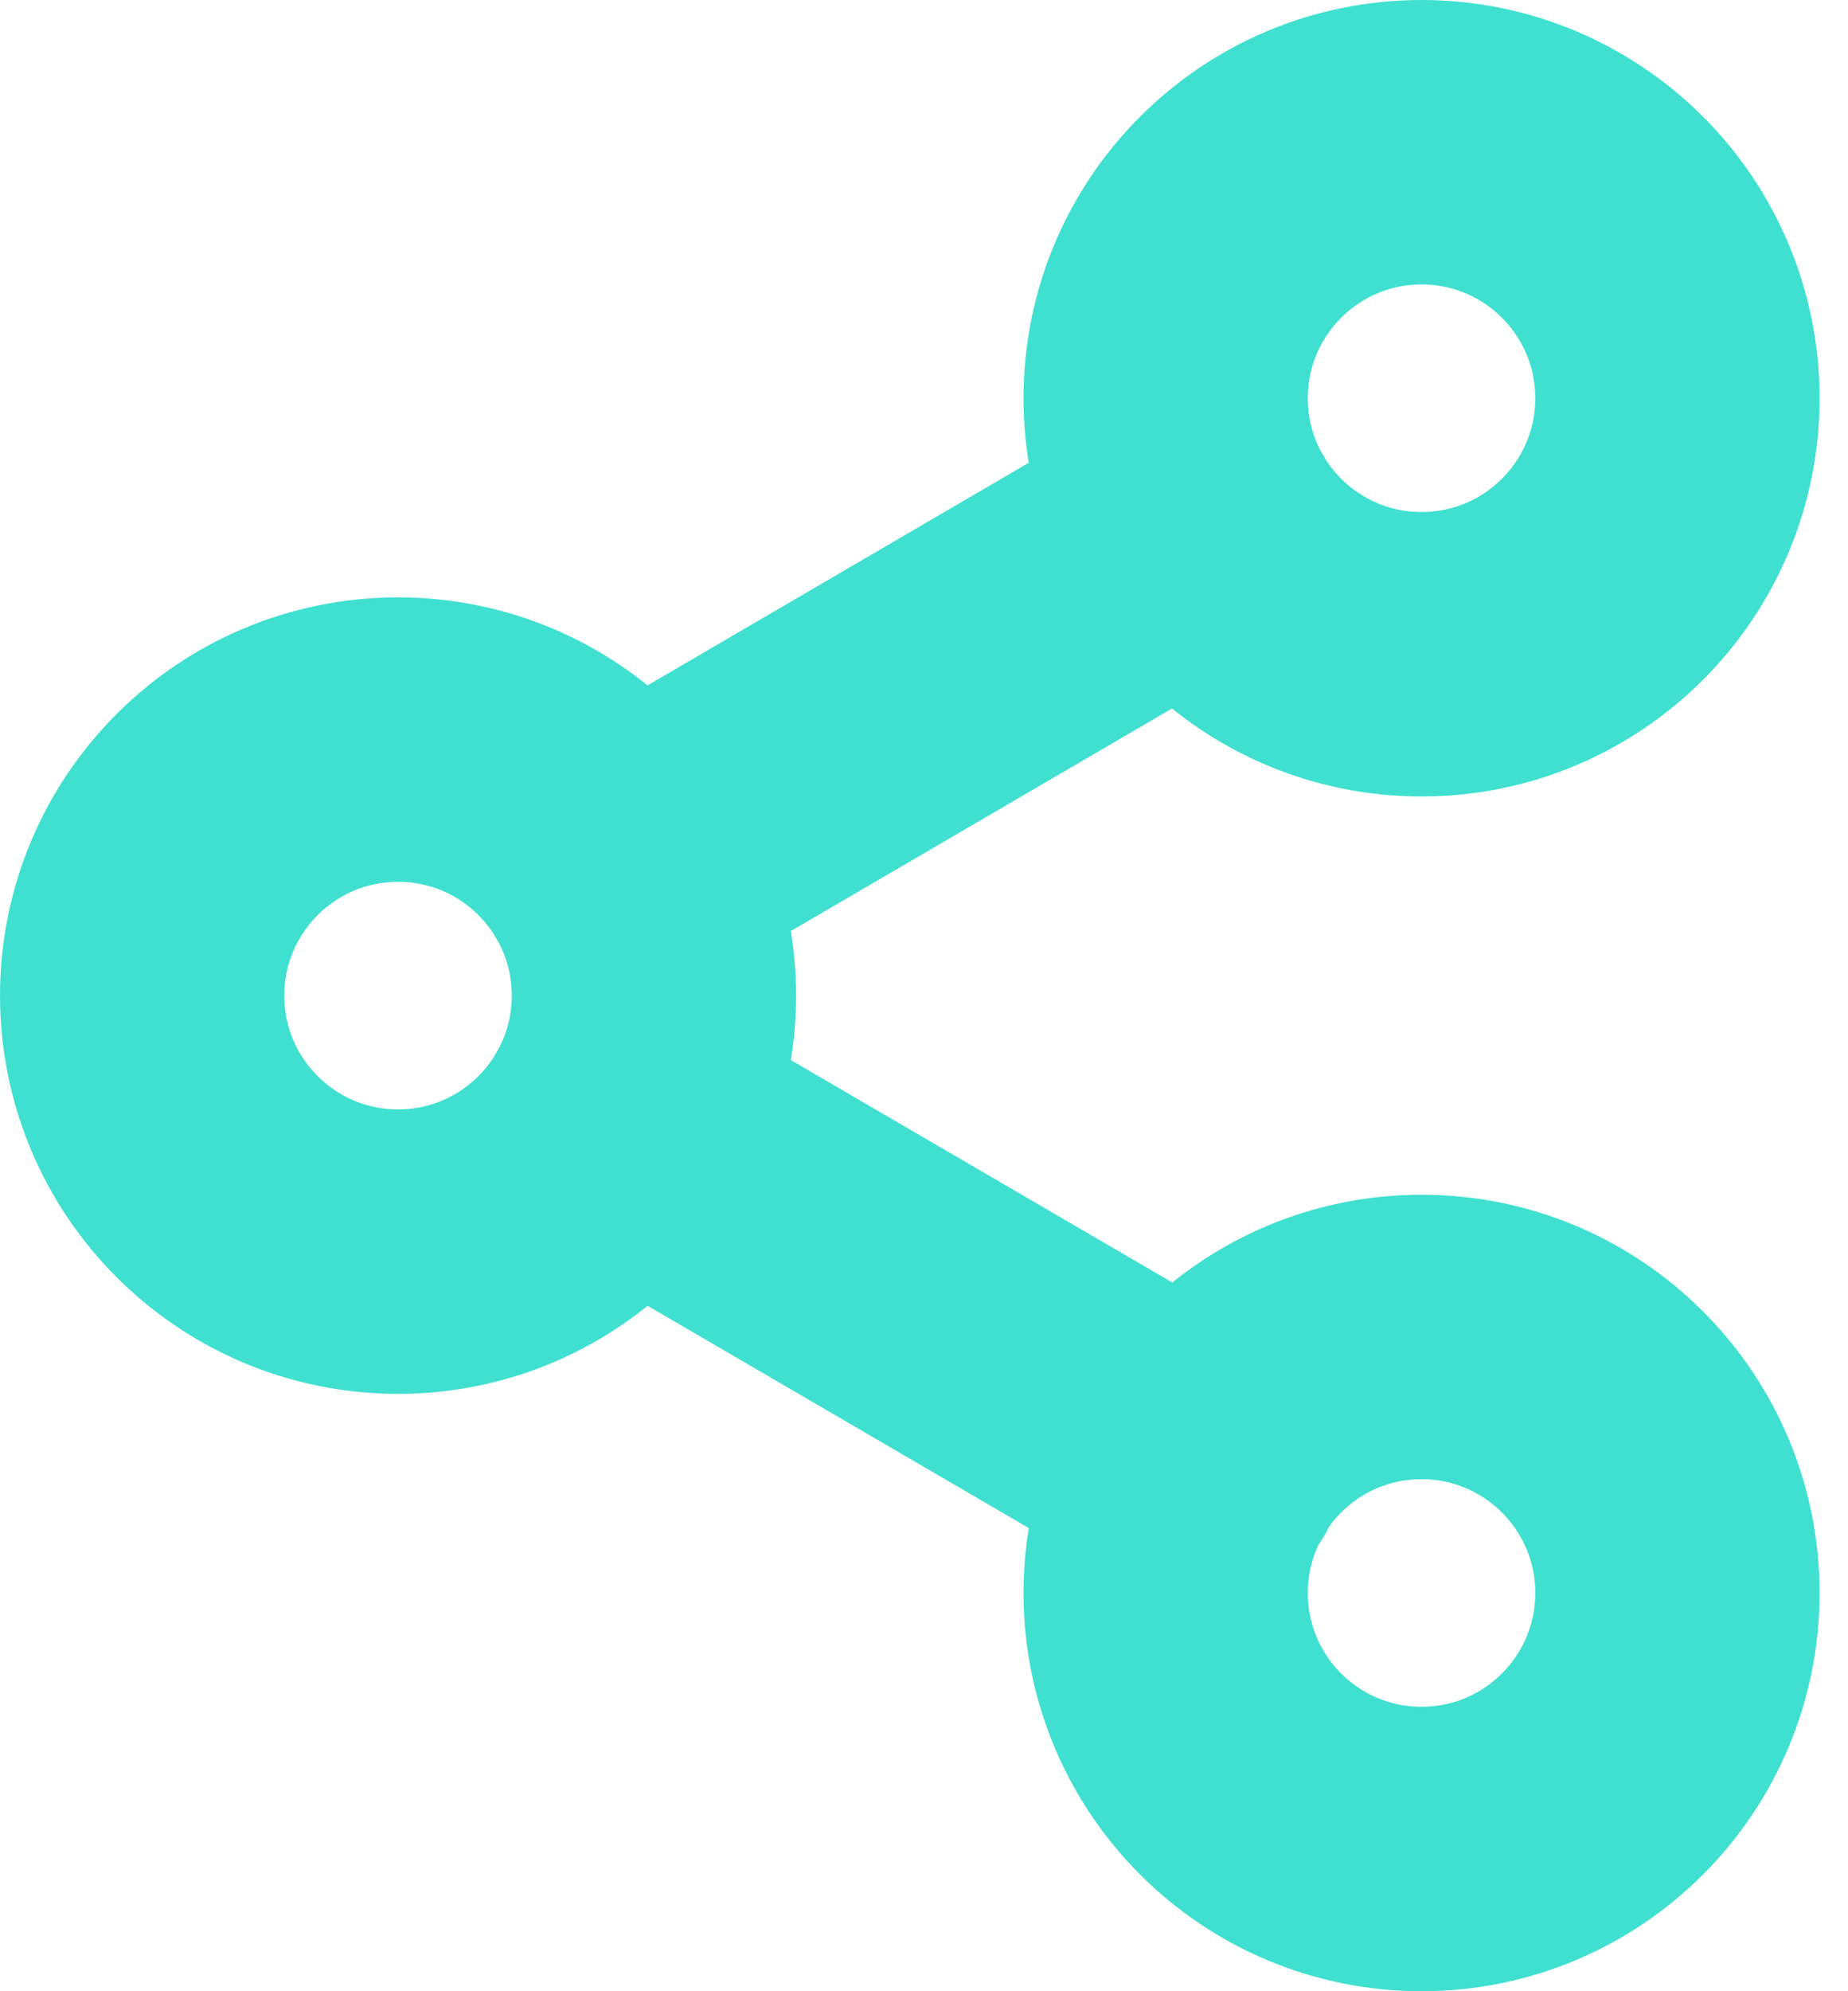 <svg width="26" height="28" viewBox="0 0 26 28" fill="none" xmlns="http://www.w3.org/2000/svg">
<path d="M8.708 15.812L16.904 20.588M16.892 7.412L8.708 12.188M23.6 5.6C23.6 7.588 21.988 9.2 20 9.2C18.012 9.2 16.4 7.588 16.4 5.6C16.4 3.612 18.012 2 20 2C21.988 2 23.6 3.612 23.6 5.6ZM9.2 14C9.2 15.988 7.588 17.6 5.6 17.6C3.612 17.6 2 15.988 2 14C2 12.012 3.612 10.4 5.6 10.4C7.588 10.4 9.2 12.012 9.2 14ZM23.6 22.4C23.6 24.388 21.988 26 20 26C18.012 26 16.4 24.388 16.4 22.4C16.4 20.412 18.012 18.8 20 18.8C21.988 18.8 23.6 20.412 23.6 22.4Z" stroke="#40E0D0" stroke-width="4" stroke-linecap="round" stroke-linejoin="round"/>
</svg>
